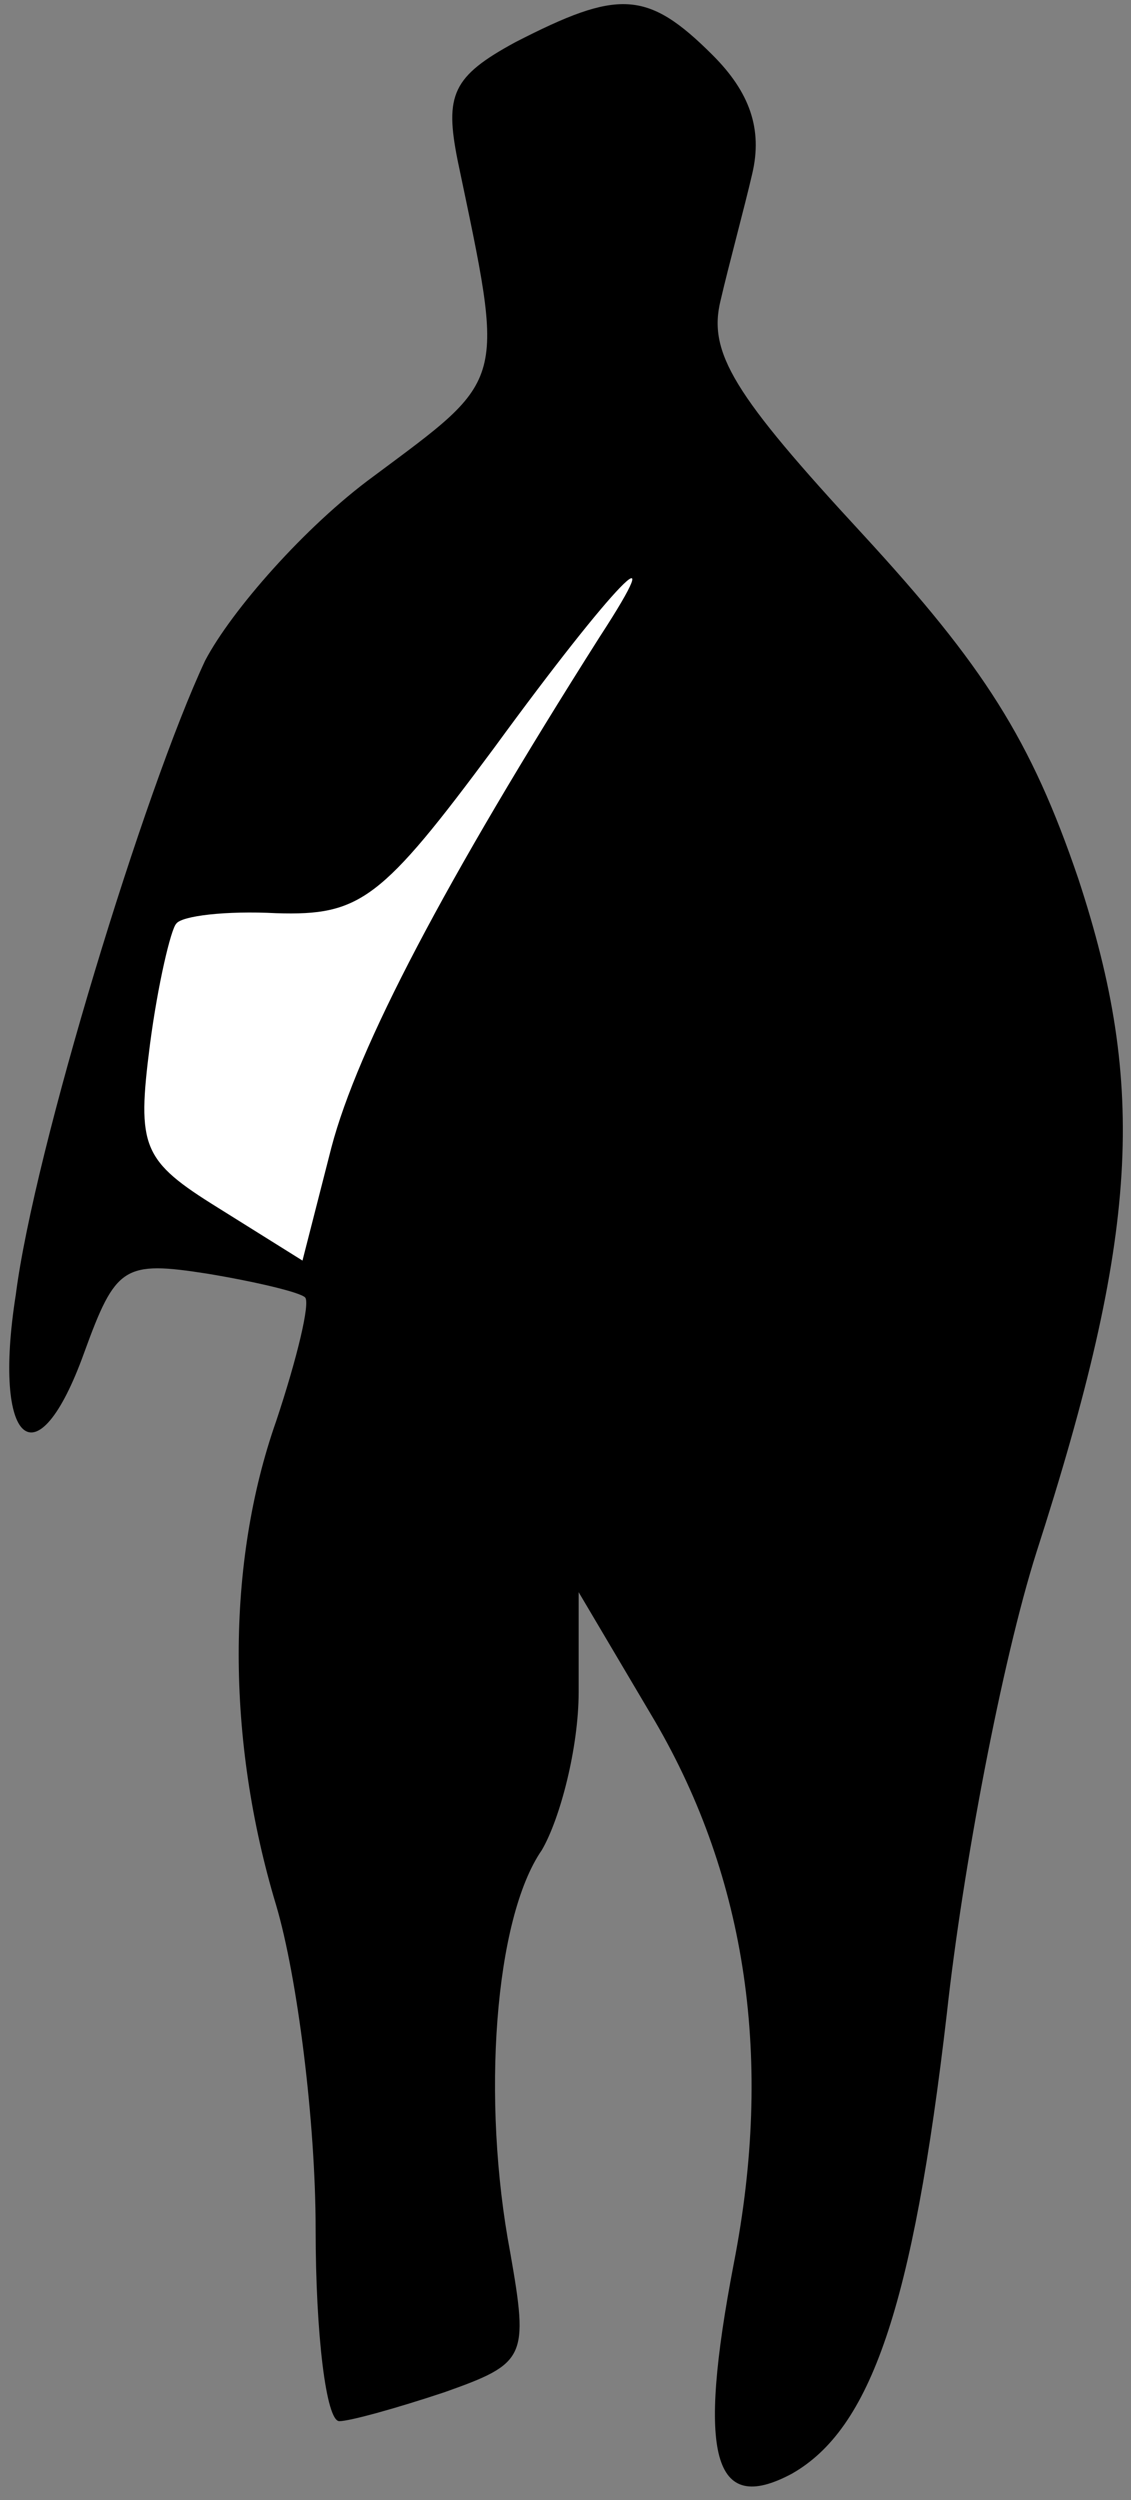<?xml version="1.0" standalone="no"?>
<!DOCTYPE svg PUBLIC "-//W3C//DTD SVG 20010904//EN"
 "http://www.w3.org/TR/2001/REC-SVG-20010904/DTD/svg10.dtd">
<svg version="1.0" xmlns="http://www.w3.org/2000/svg"
 width="43pt" height="95pt" viewBox="0 0 43 95"
 preserveAspectRatio="xMidYMid meet">
<rect x="0" y="0" width="43" height="95" fill="#808080" stroke="none"/>
<g transform="translate(0,95) scale(0.1,-0.1)"
fill="#000000" stroke="none">
<path fill="#000000" stroke="none" d="M196 934 c-24 -13 -27 -20 -22 -45 18
-86 19 -82 -32 -120 -26 -19 -54 -51 -64 -70 -23 -49 -65 -186 -72 -241 -9
-57 8 -72 26 -22 12 33 15 35 47 30 18 -3 35 -7 37 -9 2 -2 -3 -23 -11 -47
-19 -54 -19 -121 0 -184 8 -27 15 -82 15 -123 0 -40 4 -73 9 -73 4 0 22 5 40
11 31 11 32 13 25 53 -11 58 -6 127 12 153 7 12 14 39 14 60 l0 38 29 -49 c35
-60 45 -129 30 -206 -14 -73 -8 -96 22 -80 30 17 46 63 59 175 6 55 21 134 34
175 39 121 42 177 16 256 -18 53 -36 81 -82 131 -49 53 -59 69 -54 89 3 13 9
35 12 48 4 17 -1 31 -15 45 -25 25 -36 25 -75 5z"/>
<path fill="#ffffff" stroke="none" d="M228 708 c-59 -93 -92 -156 -102 -194
l-11 -43 -32 20 c-29 18 -31 23 -26 62 3 23 8 44 10 46 2 3 19 5 38 4 32 -1
40 5 83 63 46 63 68 85 40 42z"/>
</g>
</svg>
